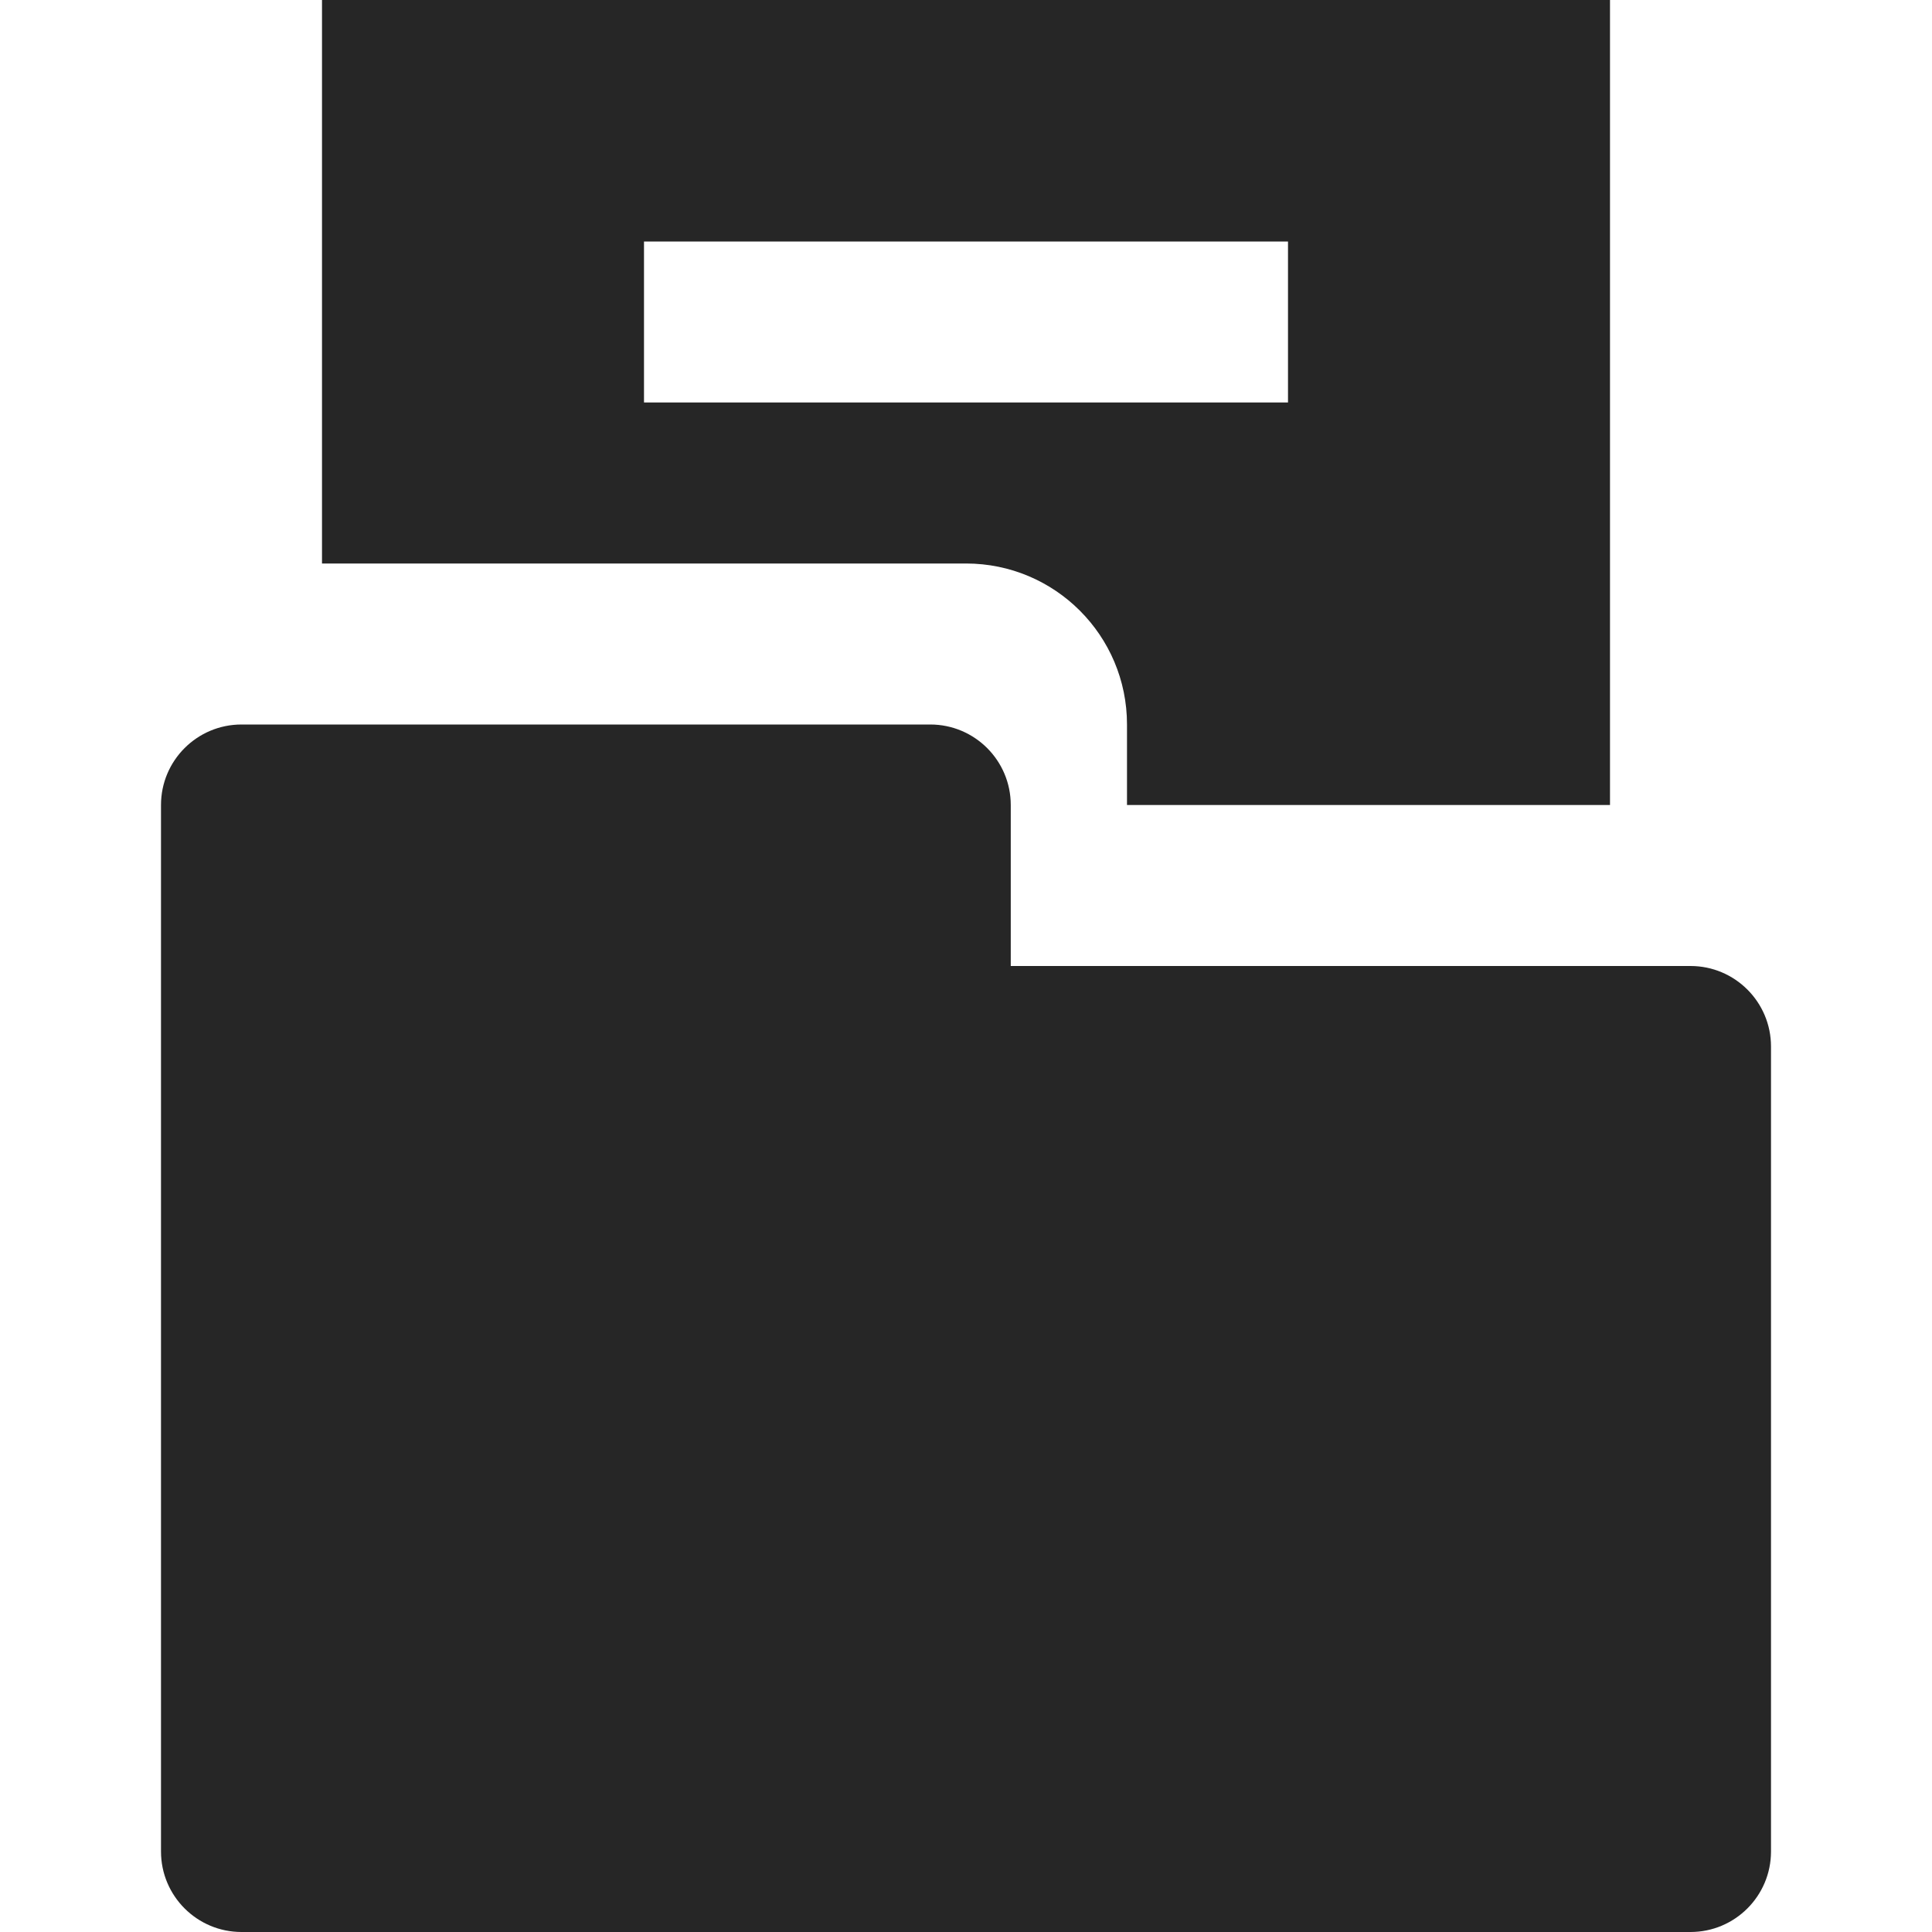 <svg width="24" height="24" viewBox="0 0 24 24" fill="none" xmlns="http://www.w3.org/2000/svg">
<path fill-rule="evenodd" clip-rule="evenodd" d="M20 0H4V7H12C13.105 7 14 7.895 14 9V10H20V0ZM16 5H8V3H16V5ZM2 10V23C2 23.552 2.448 24 3 24H21C21.552 24 22 23.552 22 23V13C22 12.448 21.552 12 21 12H12.556V10C12.556 9.448 12.108 9 11.556 9H3C2.448 9 2 9.448 2 10Z" fill="#262626"/>
</svg>
